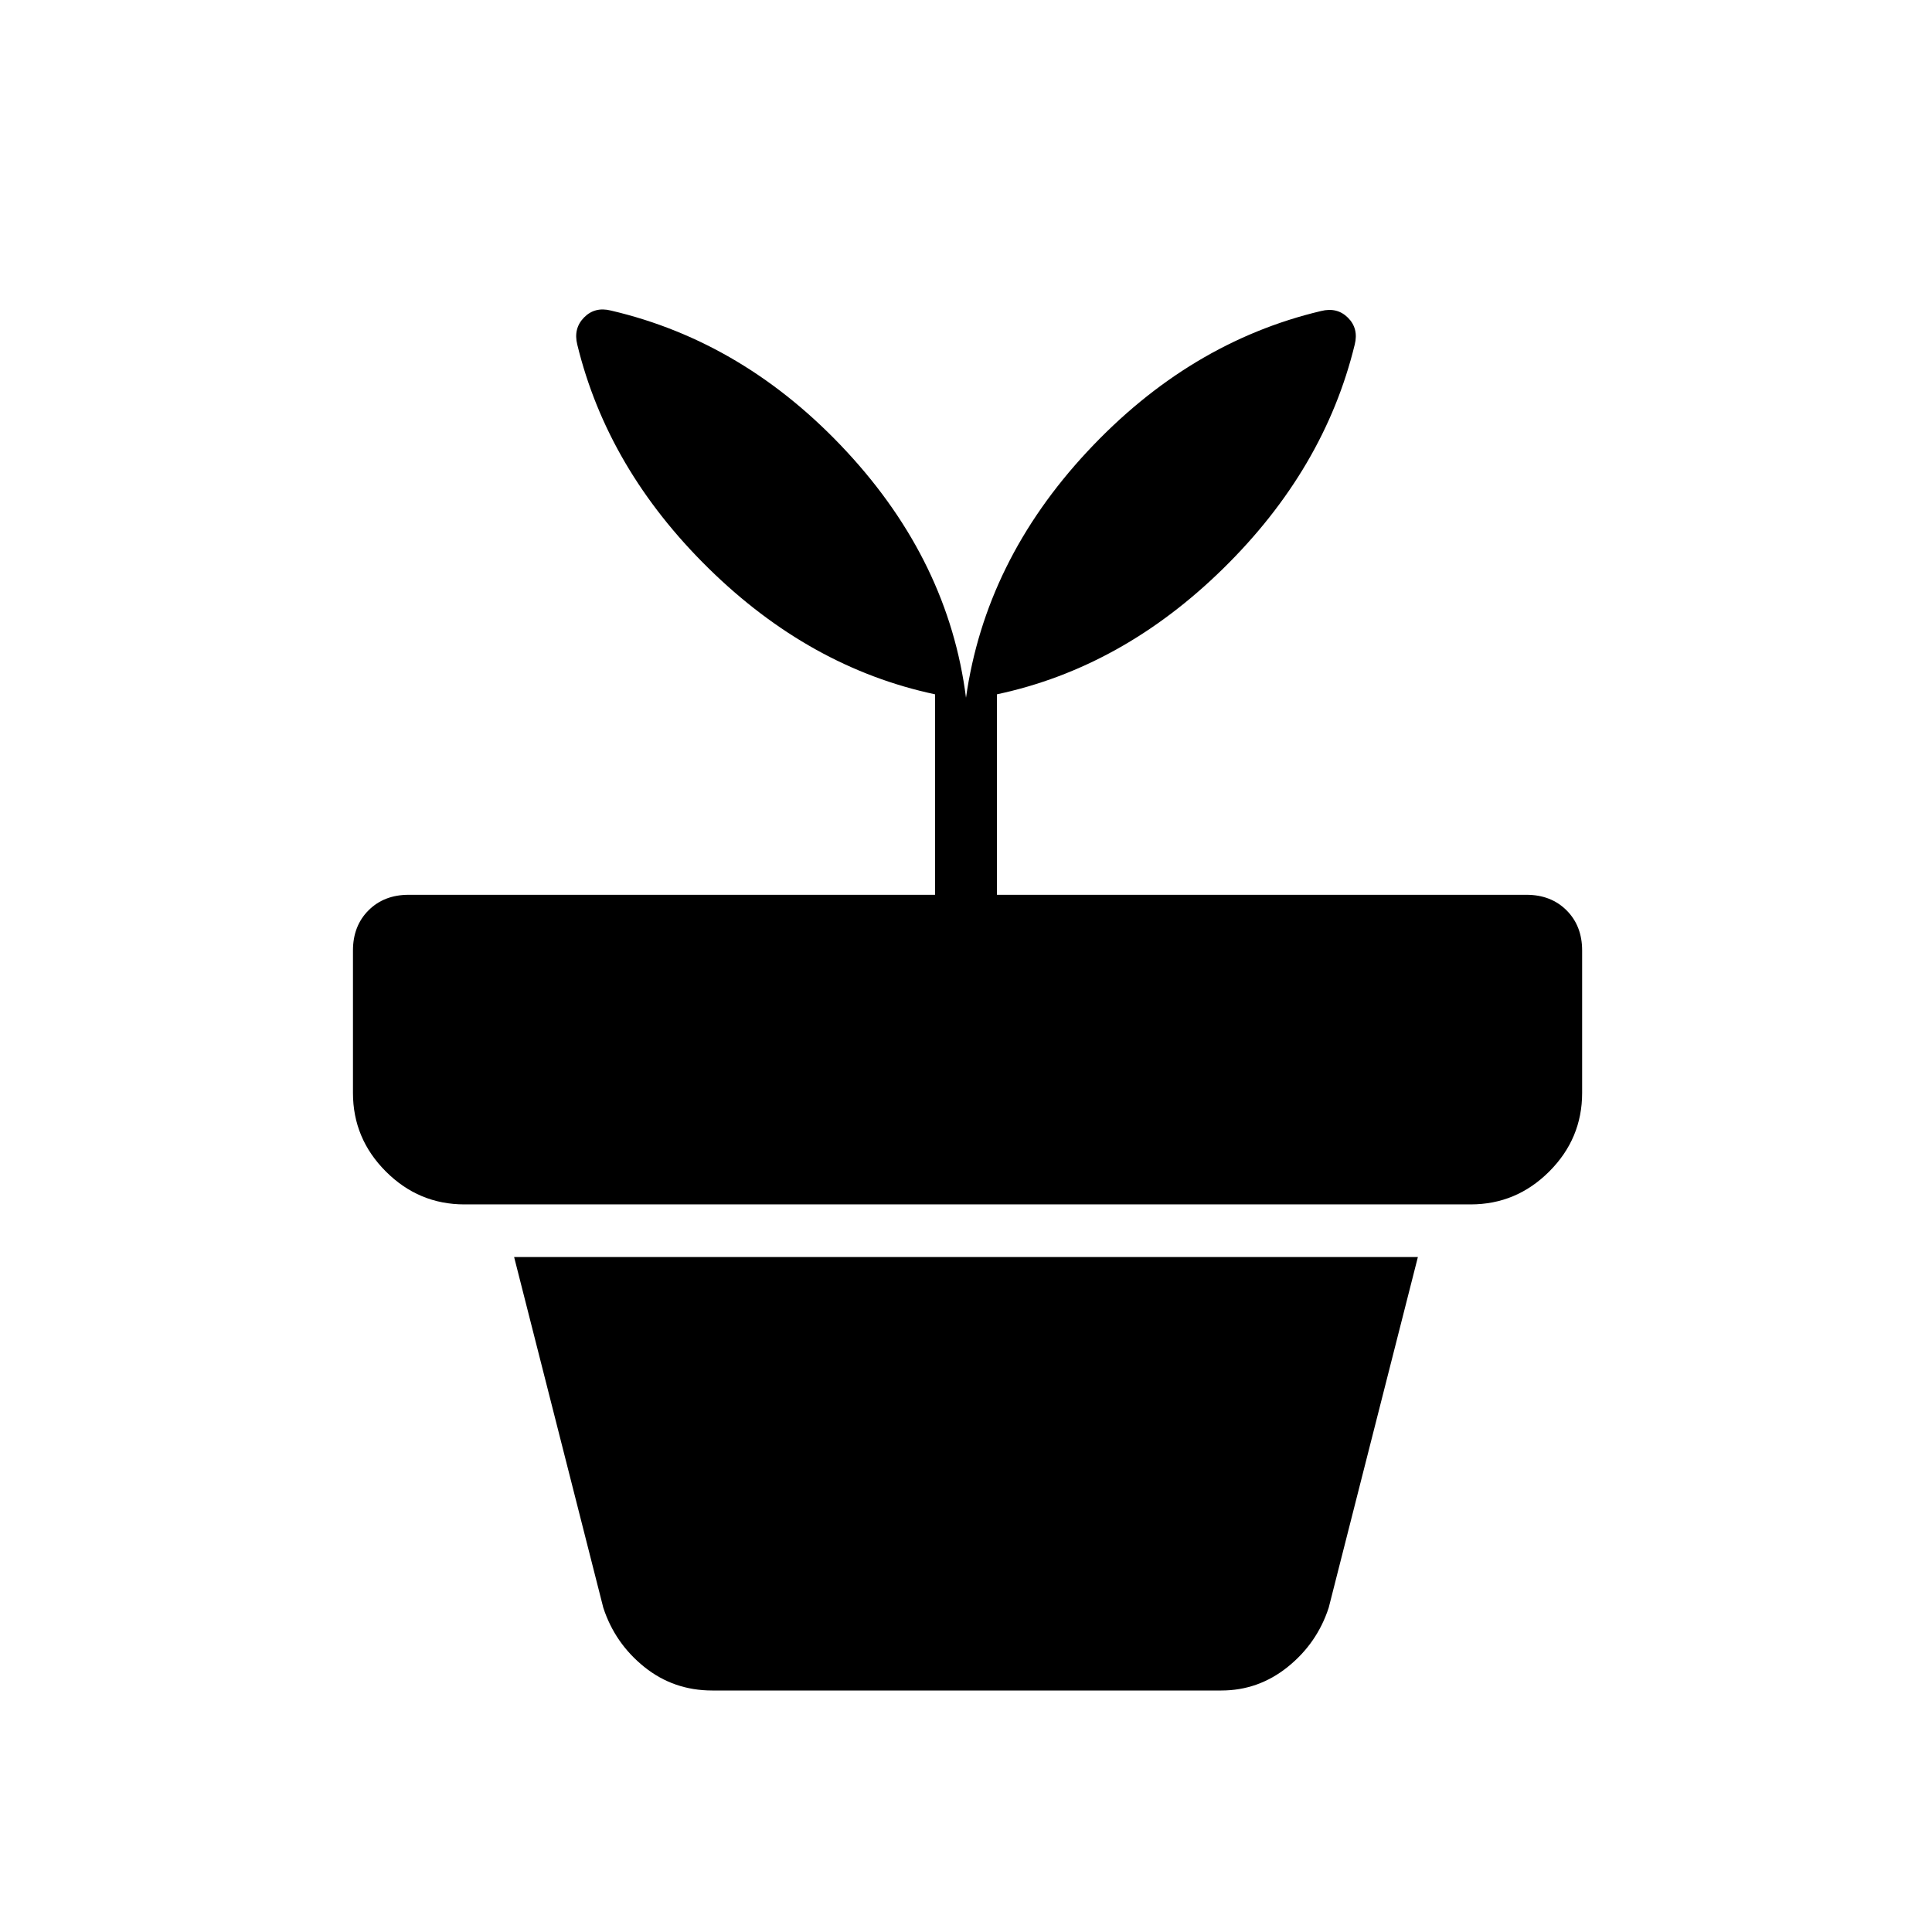 <svg xmlns="http://www.w3.org/2000/svg" width="48" height="48" viewBox="0 -960 960 960"><path d="M353.923-120q-19.231 0-33.808-11.731-14.577-11.73-20.346-29.423l-44.308-174.231h449.078l-44.308 174.231q-5.769 17.693-20.346 29.423Q625.308-120 606.846-120H353.923Zm-50.385-685.693q66.616 15.539 117.231 70.154Q471.385-680.923 480-613.308q9.615-67.923 60.231-122.269 50.615-54.347 116.231-69.885 8-2 13.346 3.346t3.346 13.346q-15.077 61.924-65.308 111.231-50.23 49.308-112.461 62.539v99.615h263.077q12.231 0 19.961 7.731 7.731 7.731 7.731 19.961v70.77q0 22.692-16.346 39.038-16.346 16.347-39.038 16.347H230.769q-22.692 0-39.039-16.347-16.346-16.346-16.346-39.038v-70.77q0-12.23 7.731-19.961 7.731-7.731 19.962-7.731h261.538V-615q-62.231-13.231-112.461-62.539-50.231-49.307-65.308-111.231-2-8 3.346-13.461 5.346-5.462 13.346-3.462Z"/></svg>